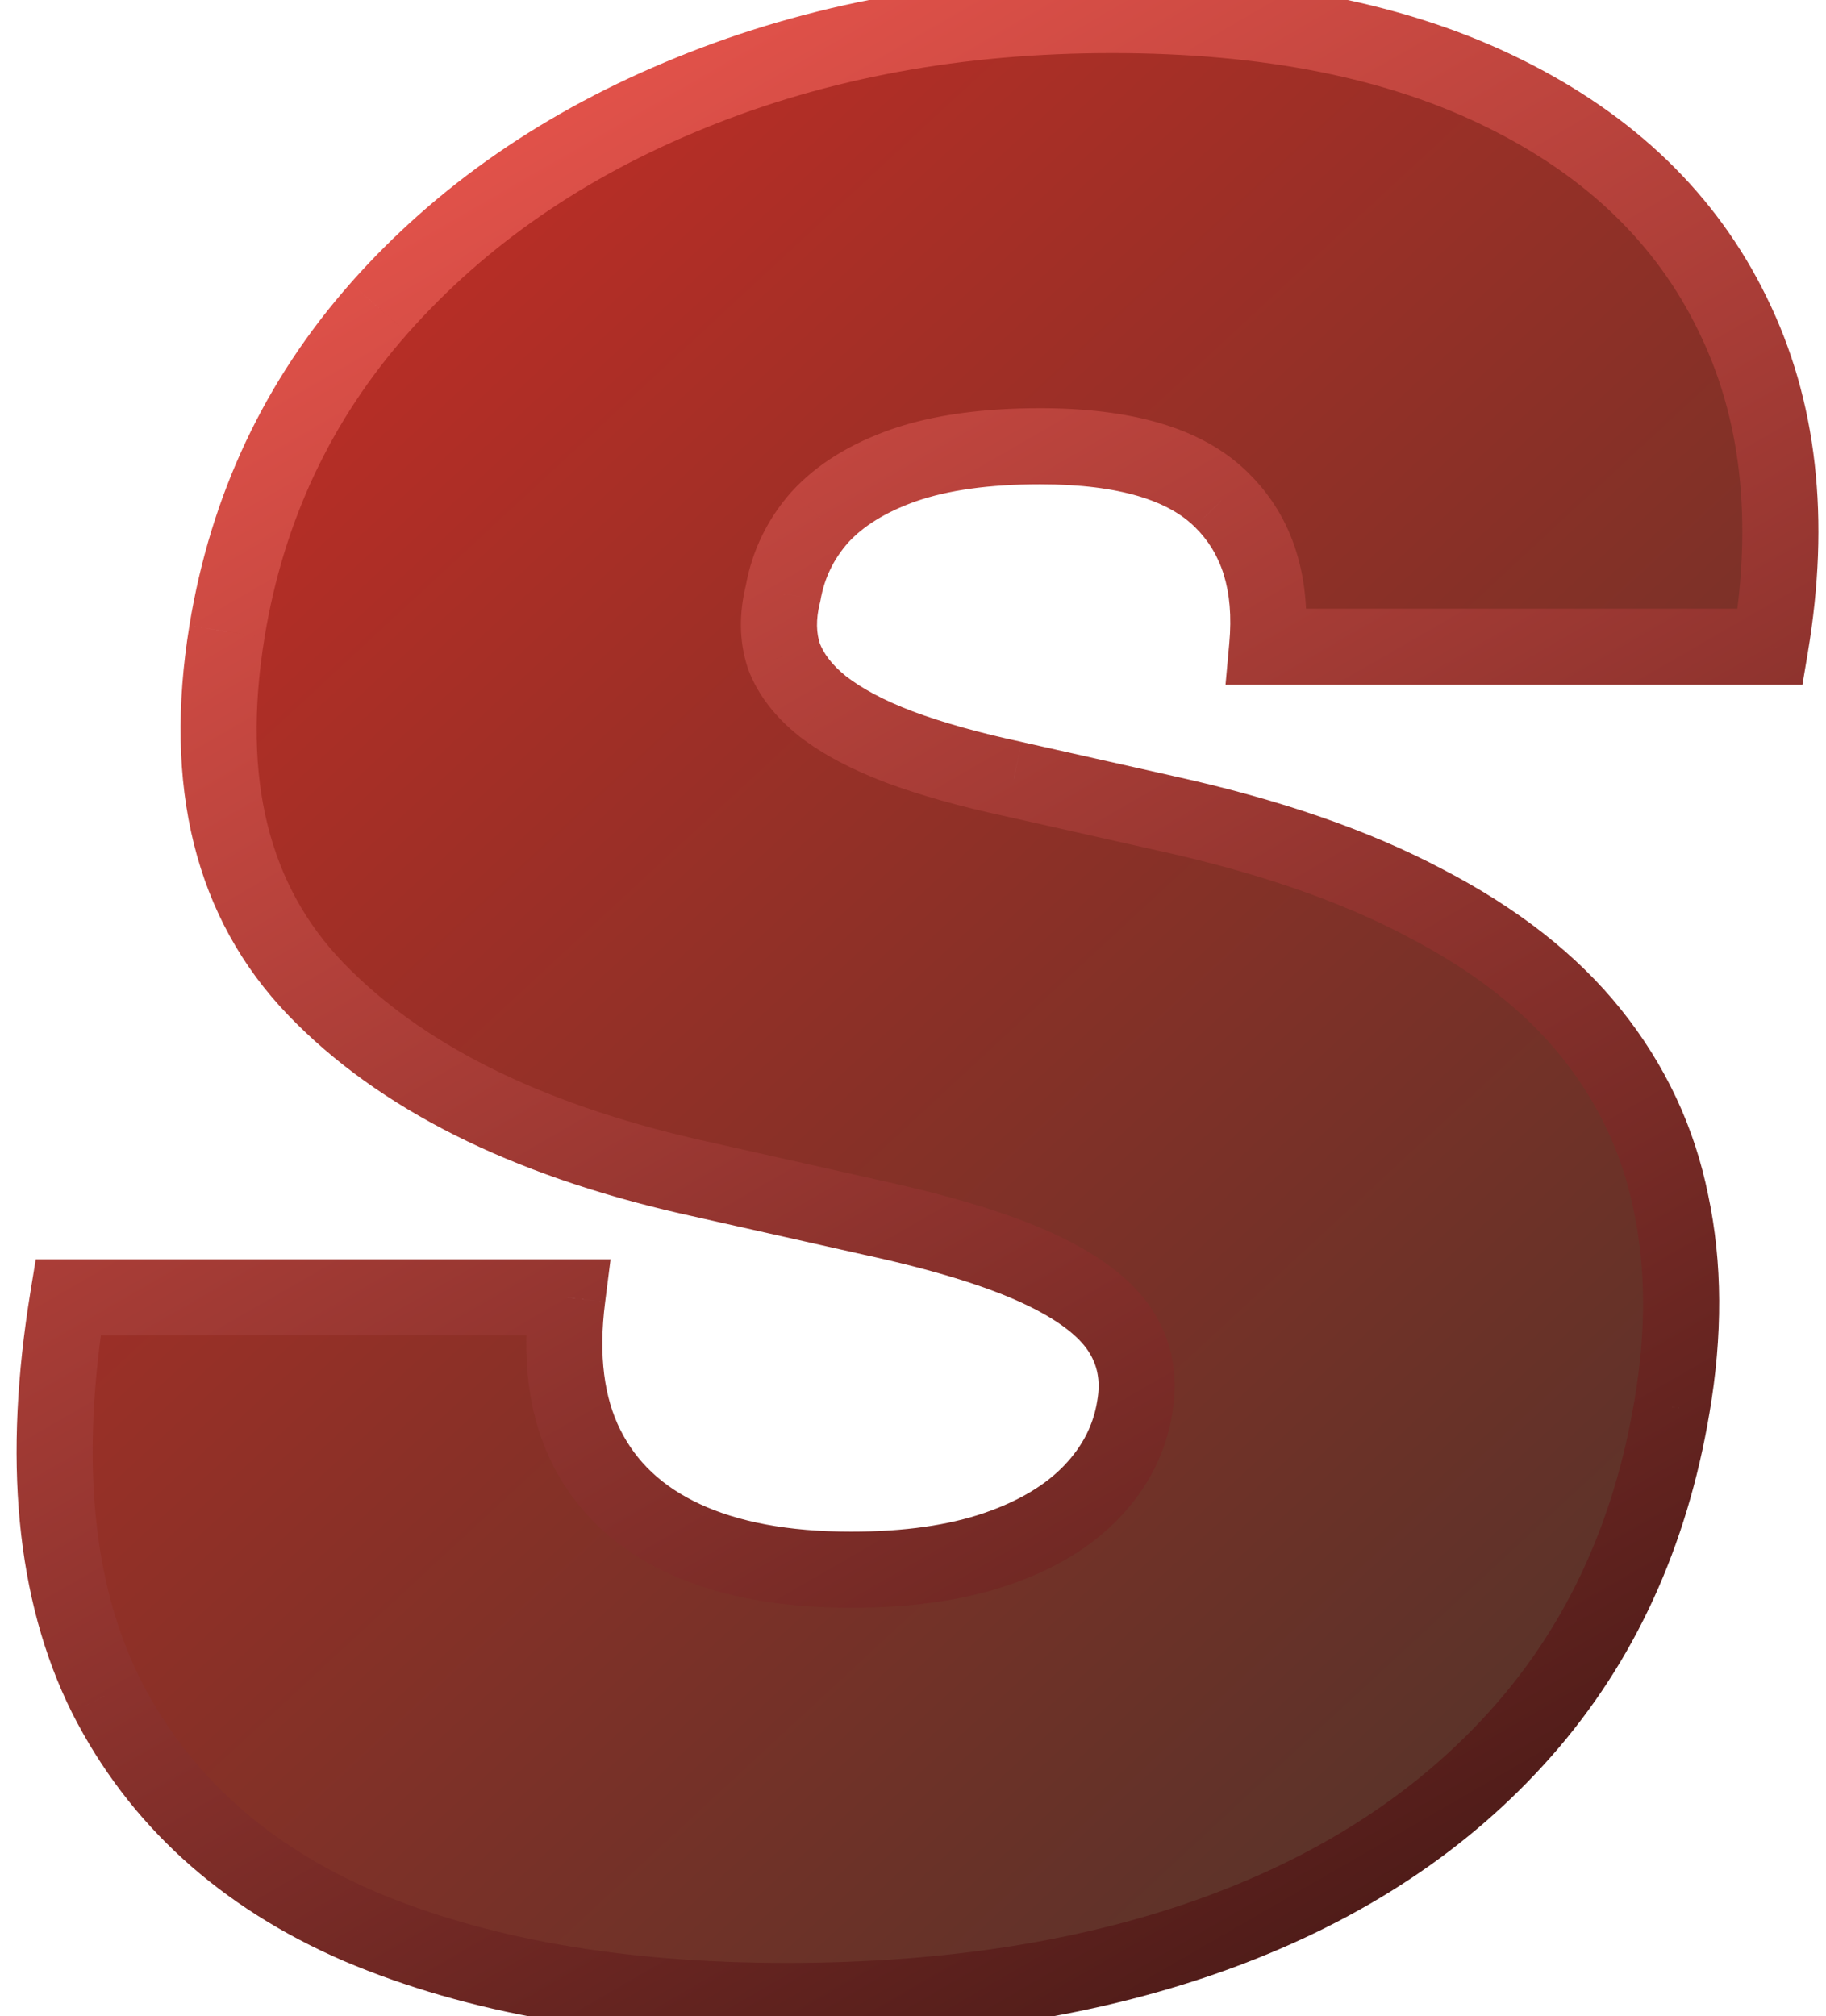 <svg width="48" height="53" viewBox="0 0 48 53" fill="none" xmlns="http://www.w3.org/2000/svg">
<path d="M33.31 17C33.459 15.359 33.061 14.075 32.117 13.147C31.172 12.202 29.581 11.73 27.344 11.73C25.919 11.73 24.725 11.896 23.764 12.227C22.82 12.559 22.082 13.014 21.552 13.595C21.038 14.175 20.715 14.846 20.582 15.608C20.433 16.204 20.442 16.751 20.607 17.249C20.79 17.729 21.129 18.168 21.626 18.566C22.14 18.964 22.811 19.32 23.64 19.635C24.485 19.95 25.488 20.232 26.648 20.48L30.625 21.375C33.343 21.972 35.621 22.759 37.461 23.736C39.317 24.698 40.775 25.841 41.836 27.167C42.897 28.493 43.593 29.976 43.924 31.616C44.272 33.257 44.28 35.047 43.949 36.986C43.385 40.333 42.084 43.167 40.046 45.487C38.008 47.807 35.348 49.572 32.067 50.782C28.785 51.992 24.991 52.597 20.682 52.597C16.274 52.597 12.528 51.942 9.446 50.633C6.38 49.307 4.16 47.285 2.784 44.568C1.425 41.833 1.094 38.345 1.79 34.102H14.915C14.716 35.66 14.882 36.969 15.412 38.03C15.942 39.09 16.796 39.894 17.972 40.441C19.149 40.988 20.616 41.261 22.372 41.261C23.864 41.261 25.14 41.079 26.2 40.715C27.261 40.35 28.098 39.844 28.711 39.198C29.324 38.552 29.697 37.814 29.829 36.986C29.962 36.224 29.829 35.544 29.432 34.947C29.034 34.351 28.313 33.812 27.269 33.332C26.225 32.851 24.792 32.412 22.969 32.014L18.097 30.921C13.771 29.926 10.507 28.285 8.303 25.999C6.098 23.712 5.32 20.579 5.966 16.602C6.496 13.354 7.83 10.52 9.968 8.101C12.122 5.665 14.857 3.776 18.171 2.433C21.502 1.074 25.189 0.395 29.233 0.395C33.343 0.395 36.782 1.083 39.549 2.458C42.333 3.834 44.33 5.764 45.54 8.25C46.766 10.736 47.097 13.652 46.534 17H33.31Z" fill="url(#paint0_linear_219_3255)"/>
<path d="M33.31 17L32.314 16.91L32.215 18H33.31V17ZM32.117 13.147L31.409 13.854L31.416 13.86L32.117 13.147ZM23.764 12.227L23.438 11.282L23.433 11.284L23.764 12.227ZM21.552 13.595L20.814 12.92L20.808 12.925L20.803 12.931L21.552 13.595ZM20.582 15.608L21.552 15.851L21.561 15.815L21.568 15.779L20.582 15.608ZM20.607 17.249L19.659 17.565L19.665 17.584L19.672 17.603L20.607 17.249ZM21.626 18.566L21.002 19.347L21.008 19.352L21.014 19.357L21.626 18.566ZM23.64 19.635L23.285 20.57L23.291 20.572L23.64 19.635ZM26.648 20.48L26.867 19.505L26.857 19.502L26.648 20.48ZM30.625 21.375L30.405 22.351L30.411 22.352L30.625 21.375ZM37.461 23.736L36.992 24.62L37.001 24.625L37.461 23.736ZM41.836 27.167L41.055 27.792L41.836 27.167ZM43.924 31.616L42.944 31.814L42.946 31.824L43.924 31.616ZM43.949 36.986L42.963 36.817L42.963 36.82L43.949 36.986ZM40.046 45.487L39.295 44.827L40.046 45.487ZM32.067 50.782L31.721 49.844L32.067 50.782ZM9.446 50.633L9.049 51.551L9.055 51.553L9.446 50.633ZM2.784 44.568L1.889 45.013L1.892 45.019L2.784 44.568ZM1.79 34.102V33.102H0.94L0.803 33.94L1.79 34.102ZM14.915 34.102L15.907 34.229L16.05 33.102H14.915V34.102ZM15.412 38.03L16.306 37.583L15.412 38.03ZM17.972 40.441L17.551 41.348H17.551L17.972 40.441ZM28.711 39.198L27.985 38.51L28.711 39.198ZM29.829 36.986L28.844 36.814L28.842 36.828L29.829 36.986ZM29.432 34.947L28.6 35.502L29.432 34.947ZM27.269 33.332L26.851 34.24L26.851 34.24L27.269 33.332ZM22.969 32.014L22.75 32.99L22.756 32.991L22.969 32.014ZM18.097 30.921L17.872 31.895L17.878 31.896L18.097 30.921ZM5.966 16.602L4.979 16.441L4.979 16.442L5.966 16.602ZM9.968 8.101L9.219 7.438L9.219 7.439L9.968 8.101ZM18.171 2.433L18.547 3.36L18.549 3.359L18.171 2.433ZM39.549 2.458L39.104 3.354L39.106 3.355L39.549 2.458ZM45.54 8.25L44.641 8.688L44.643 8.692L45.54 8.25ZM46.534 17V18H47.38L47.52 17.166L46.534 17ZM34.306 17.09C34.475 15.231 34.027 13.622 32.817 12.434L31.416 13.86C32.095 14.528 32.443 15.488 32.314 16.91L34.306 17.09ZM32.824 12.44C31.599 11.215 29.677 10.73 27.344 10.73V12.73C29.485 12.73 30.745 13.19 31.409 13.854L32.824 12.44ZM27.344 10.73C25.849 10.73 24.537 10.903 23.438 11.282L24.09 13.173C24.914 12.889 25.988 12.73 27.344 12.73V10.73ZM23.433 11.284C22.374 11.655 21.482 12.189 20.814 12.92L22.29 14.269C22.682 13.84 23.265 13.462 24.095 13.171L23.433 11.284ZM20.803 12.931C20.167 13.65 19.762 14.491 19.597 15.437L21.568 15.779C21.668 15.2 21.91 14.699 22.3 14.258L20.803 12.931ZM19.612 15.365C19.425 16.114 19.423 16.858 19.659 17.565L21.556 16.932C21.46 16.645 21.441 16.295 21.552 15.851L19.612 15.365ZM19.672 17.603C19.931 18.287 20.398 18.864 21.002 19.347L22.251 17.785C21.86 17.473 21.648 17.172 21.542 16.894L19.672 17.603ZM21.014 19.357C21.629 19.832 22.395 20.232 23.285 20.57L23.995 18.7C23.228 18.409 22.652 18.095 22.239 17.775L21.014 19.357ZM23.291 20.572C24.193 20.908 25.245 21.202 26.438 21.458L26.857 19.502C25.731 19.261 24.777 18.991 23.989 18.698L23.291 20.572ZM26.428 21.456L30.405 22.351L30.845 20.399L26.867 19.505L26.428 21.456ZM30.411 22.352C33.067 22.935 35.254 23.696 36.992 24.619L37.93 22.854C35.989 21.822 33.618 21.008 30.839 20.398L30.411 22.352ZM37.001 24.625C38.761 25.536 40.1 26.597 41.055 27.792L42.617 26.542C41.451 25.085 39.873 23.86 37.921 22.849L37.001 24.625ZM41.055 27.792C42.018 28.995 42.644 30.332 42.944 31.814L44.904 31.419C44.541 29.619 43.775 27.99 42.617 26.542L41.055 27.792ZM42.946 31.824C43.263 33.322 43.277 34.982 42.963 36.817L44.935 37.154C45.284 35.112 45.281 33.193 44.902 31.409L42.946 31.824ZM42.963 36.82C42.427 40.003 41.199 42.66 39.295 44.827L40.797 46.147C42.971 43.674 44.344 40.664 44.935 37.152L42.963 36.82ZM39.295 44.827C37.38 47.007 34.867 48.684 31.721 49.844L32.413 51.72C35.829 50.461 38.635 48.608 40.797 46.147L39.295 44.827ZM31.721 49.844C28.573 51.004 24.899 51.597 20.682 51.597V53.597C25.082 53.597 28.998 52.979 32.413 51.72L31.721 49.844ZM20.682 51.597C16.368 51.597 12.763 50.955 9.837 49.712L9.055 51.553C12.293 52.929 16.18 53.597 20.682 53.597V51.597ZM9.843 49.715C6.969 48.472 4.936 46.605 3.676 44.116L1.892 45.019C3.383 47.966 5.791 50.142 9.049 51.551L9.843 49.715ZM3.68 44.122C2.445 41.638 2.101 38.382 2.777 34.264L0.803 33.94C0.086 38.308 0.405 42.028 1.889 45.013L3.68 44.122ZM1.79 35.102H14.915V33.102H1.79V35.102ZM13.923 33.976C13.707 35.667 13.874 37.19 14.518 38.477L16.306 37.583C15.889 36.749 15.725 35.653 15.907 34.229L13.923 33.976ZM14.518 38.477C15.159 39.759 16.19 40.715 17.551 41.348L18.394 39.534C17.402 39.073 16.726 38.422 16.306 37.583L14.518 38.477ZM17.551 41.348C18.898 41.974 20.519 42.261 22.372 42.261V40.261C20.712 40.261 19.4 40.002 18.394 39.534L17.551 41.348ZM22.372 42.261C23.94 42.261 25.332 42.07 26.525 41.66L25.875 39.769C24.947 40.088 23.787 40.261 22.372 40.261V42.261ZM26.525 41.66C27.7 41.257 28.687 40.676 29.436 39.886L27.985 38.51C27.508 39.013 26.822 39.443 25.875 39.769L26.525 41.66ZM29.436 39.886C30.179 39.103 30.651 38.184 30.817 37.144L28.842 36.828C28.743 37.445 28.469 38 27.985 38.51L29.436 39.886ZM30.815 37.157C30.988 36.164 30.816 35.221 30.264 34.393L28.6 35.502C28.843 35.867 28.937 36.283 28.844 36.815L30.815 37.157ZM30.264 34.393C29.719 33.576 28.808 32.939 27.687 32.423L26.851 34.24C27.819 34.686 28.349 35.126 28.6 35.502L30.264 34.393ZM27.687 32.423C26.55 31.9 25.038 31.442 23.182 31.037L22.756 32.991C24.546 33.382 25.9 33.802 26.851 34.24L27.687 32.423ZM23.188 31.038L18.316 29.945L17.878 31.896L22.75 32.99L23.188 31.038ZM18.321 29.946C14.112 28.978 11.049 27.407 9.023 25.305L7.583 26.692C9.965 29.164 13.43 30.874 17.873 31.895L18.321 29.946ZM9.023 25.305C7.095 23.304 6.342 20.521 6.953 16.763L4.979 16.442C4.297 20.638 5.102 24.119 7.583 26.692L9.023 25.305ZM6.953 16.763C7.453 13.697 8.707 11.038 10.717 8.763L9.219 7.439C6.954 10.002 5.539 13.011 4.979 16.441L6.953 16.763ZM10.717 8.763C12.759 6.454 15.361 4.65 18.547 3.36L17.796 1.506C14.352 2.901 11.486 4.875 9.219 7.438L10.717 8.763ZM18.549 3.359C21.746 2.055 25.303 1.395 29.233 1.395V-0.605C25.076 -0.605 21.258 0.094 17.793 1.507L18.549 3.359ZM29.233 1.395C33.237 1.395 36.513 2.066 39.104 3.354L39.994 1.563C37.05 0.1 33.449 -0.605 29.233 -0.605V1.395ZM39.106 3.355C41.717 4.645 43.54 6.426 44.641 8.688L46.439 7.812C45.12 5.103 42.949 3.022 39.992 1.562L39.106 3.355ZM44.643 8.692C45.757 10.951 46.084 13.646 45.548 16.834L47.52 17.166C48.111 13.659 47.775 10.521 46.437 7.808L44.643 8.692ZM46.534 16H33.31V18H46.534V16Z" fill="url(#paint1_linear_219_3255)"/>
<defs>
<linearGradient id="paint0_linear_219_3255" x1="2.765" y1="3.87" x2="41.436" y2="45.65" gradientUnits="userSpaceOnUse">
<stop stop-color="#C72D25"/>
<stop offset="1" stop-color="#583329"/>
</linearGradient>
<linearGradient id="paint1_linear_219_3255" x1="6.451" y1="-3.857" x2="38.23" y2="51.244" gradientUnits="userSpaceOnUse">
<stop stop-color="#FD5C53"/>
<stop offset="1" stop-color="#4A1A17"/>
</linearGradient>
</defs>
</svg>
